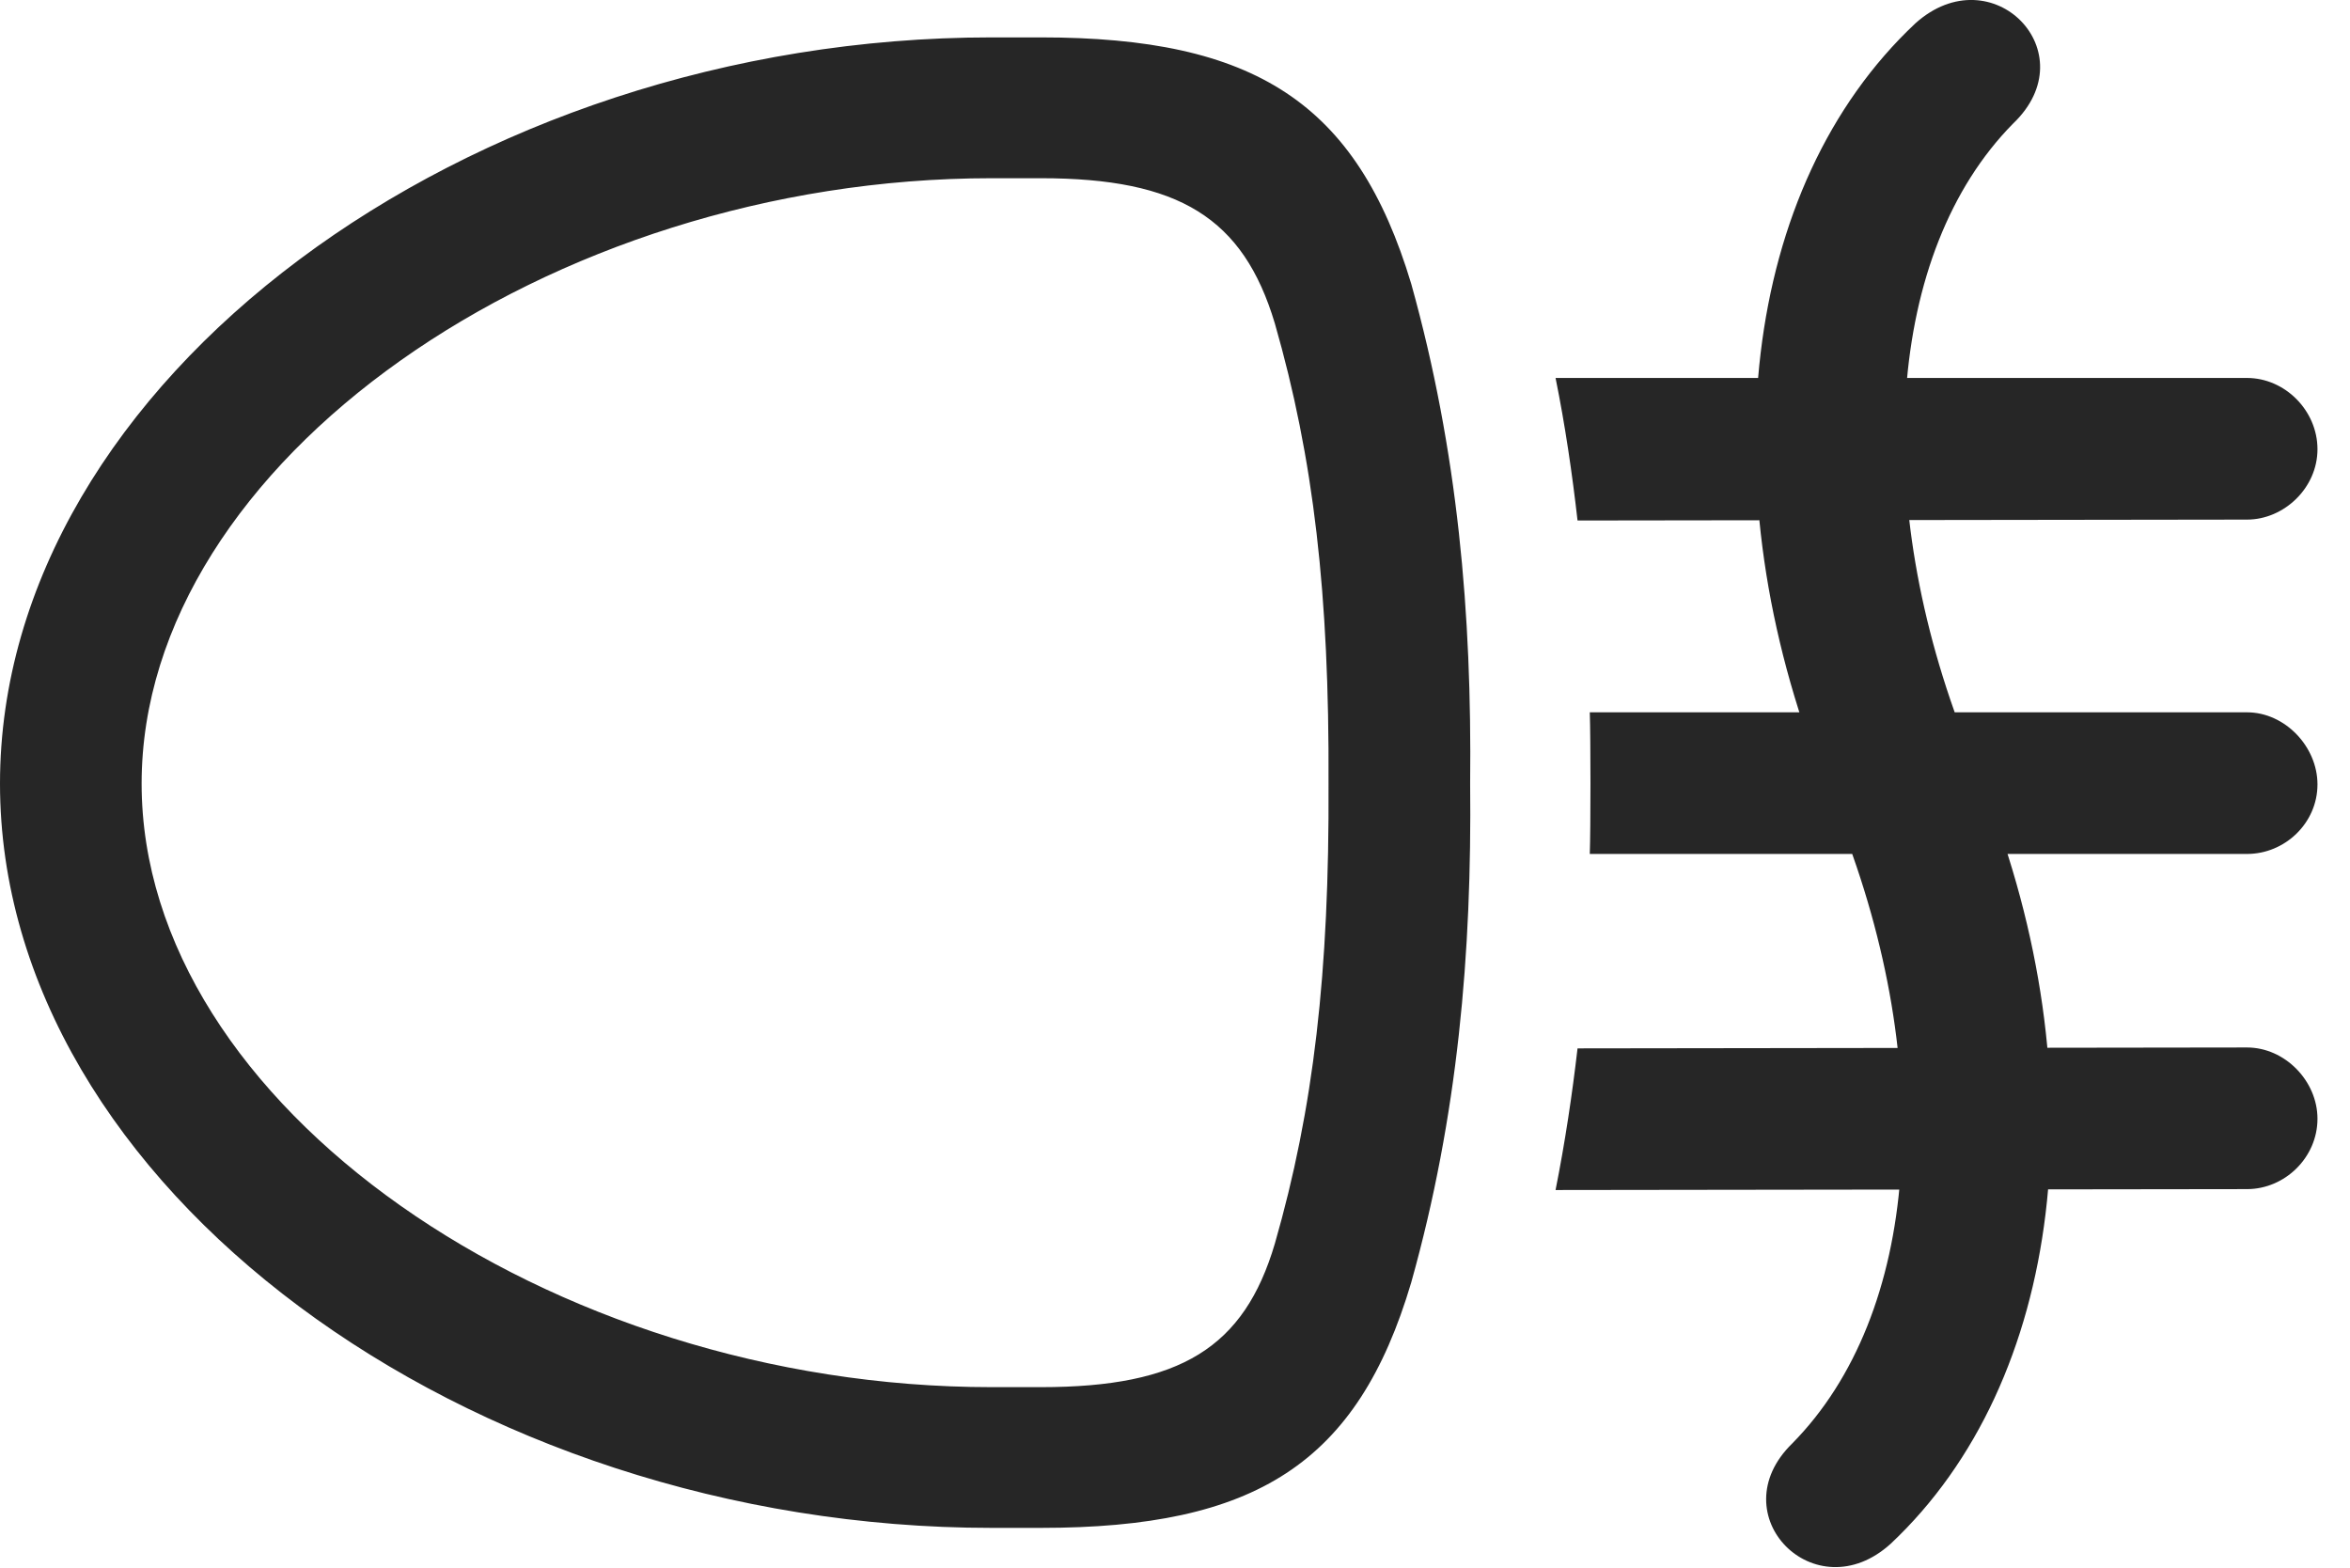 <?xml version="1.0" encoding="UTF-8"?>
<!--Generator: Apple Native CoreSVG 326-->
<!DOCTYPE svg
PUBLIC "-//W3C//DTD SVG 1.1//EN"
       "http://www.w3.org/Graphics/SVG/1.1/DTD/svg11.dtd">
<svg version="1.1" xmlns="http://www.w3.org/2000/svg" xmlns:xlink="http://www.w3.org/1999/xlink" viewBox="0 0 26.084 17.403">
 <g>
  <rect height="17.403" opacity="0" width="26.084" x="0" y="0"/>
  <path d="M16.318 8.697C16.338 6.812 16.182 5.005 15.664 3.15C15.059 1.138 13.926 0.415 11.553 0.415L11.006 0.415C5.186 0.415 0 4.234 0 8.697C0 13.159 5.186 16.958 11.006 16.958L11.553 16.958C13.935 16.958 15.068 16.245 15.664 14.234C16.182 12.388 16.338 10.581 16.318 8.697ZM14.746 8.697C14.756 10.796 14.58 12.31 14.15 13.804C13.809 14.956 13.105 15.396 11.553 15.396L11.006 15.396C6.094 15.396 1.572 12.261 1.572 8.697C1.572 5.132 6.094 1.978 11.006 1.978L11.553 1.978C13.086 1.978 13.799 2.417 14.15 3.589C14.58 5.083 14.756 6.597 14.746 8.697ZM24.941 4.195L17.266 4.195C17.373 4.722 17.451 5.259 17.51 5.777L24.941 5.767C25.352 5.767 25.723 5.415 25.723 4.986C25.723 4.556 25.361 4.195 24.941 4.195ZM24.941 7.906L17.646 7.906C17.656 8.199 17.656 9.195 17.646 9.478L24.941 9.478C25.361 9.478 25.723 9.136 25.723 8.706C25.723 8.286 25.361 7.906 24.941 7.906ZM24.941 11.626L17.51 11.636C17.451 12.144 17.373 12.671 17.266 13.208L24.941 13.198C25.361 13.198 25.723 12.847 25.723 12.417C25.723 11.997 25.361 11.626 24.941 11.626ZM19.893 16.021C19.082 16.812 20.146 17.896 20.986 17.134C22.91 15.327 23.301 11.968 22.021 8.745L21.836 8.277C20.752 5.552 20.938 2.798 22.344 1.372C23.174 0.581 22.109-0.503 21.26 0.259C19.326 2.075 18.955 5.415 20.234 8.638L20.42 9.107C21.504 11.851 21.309 14.585 19.893 16.021Z" fill="black" fill-opacity="0.85"/>
 </g>
</svg>
